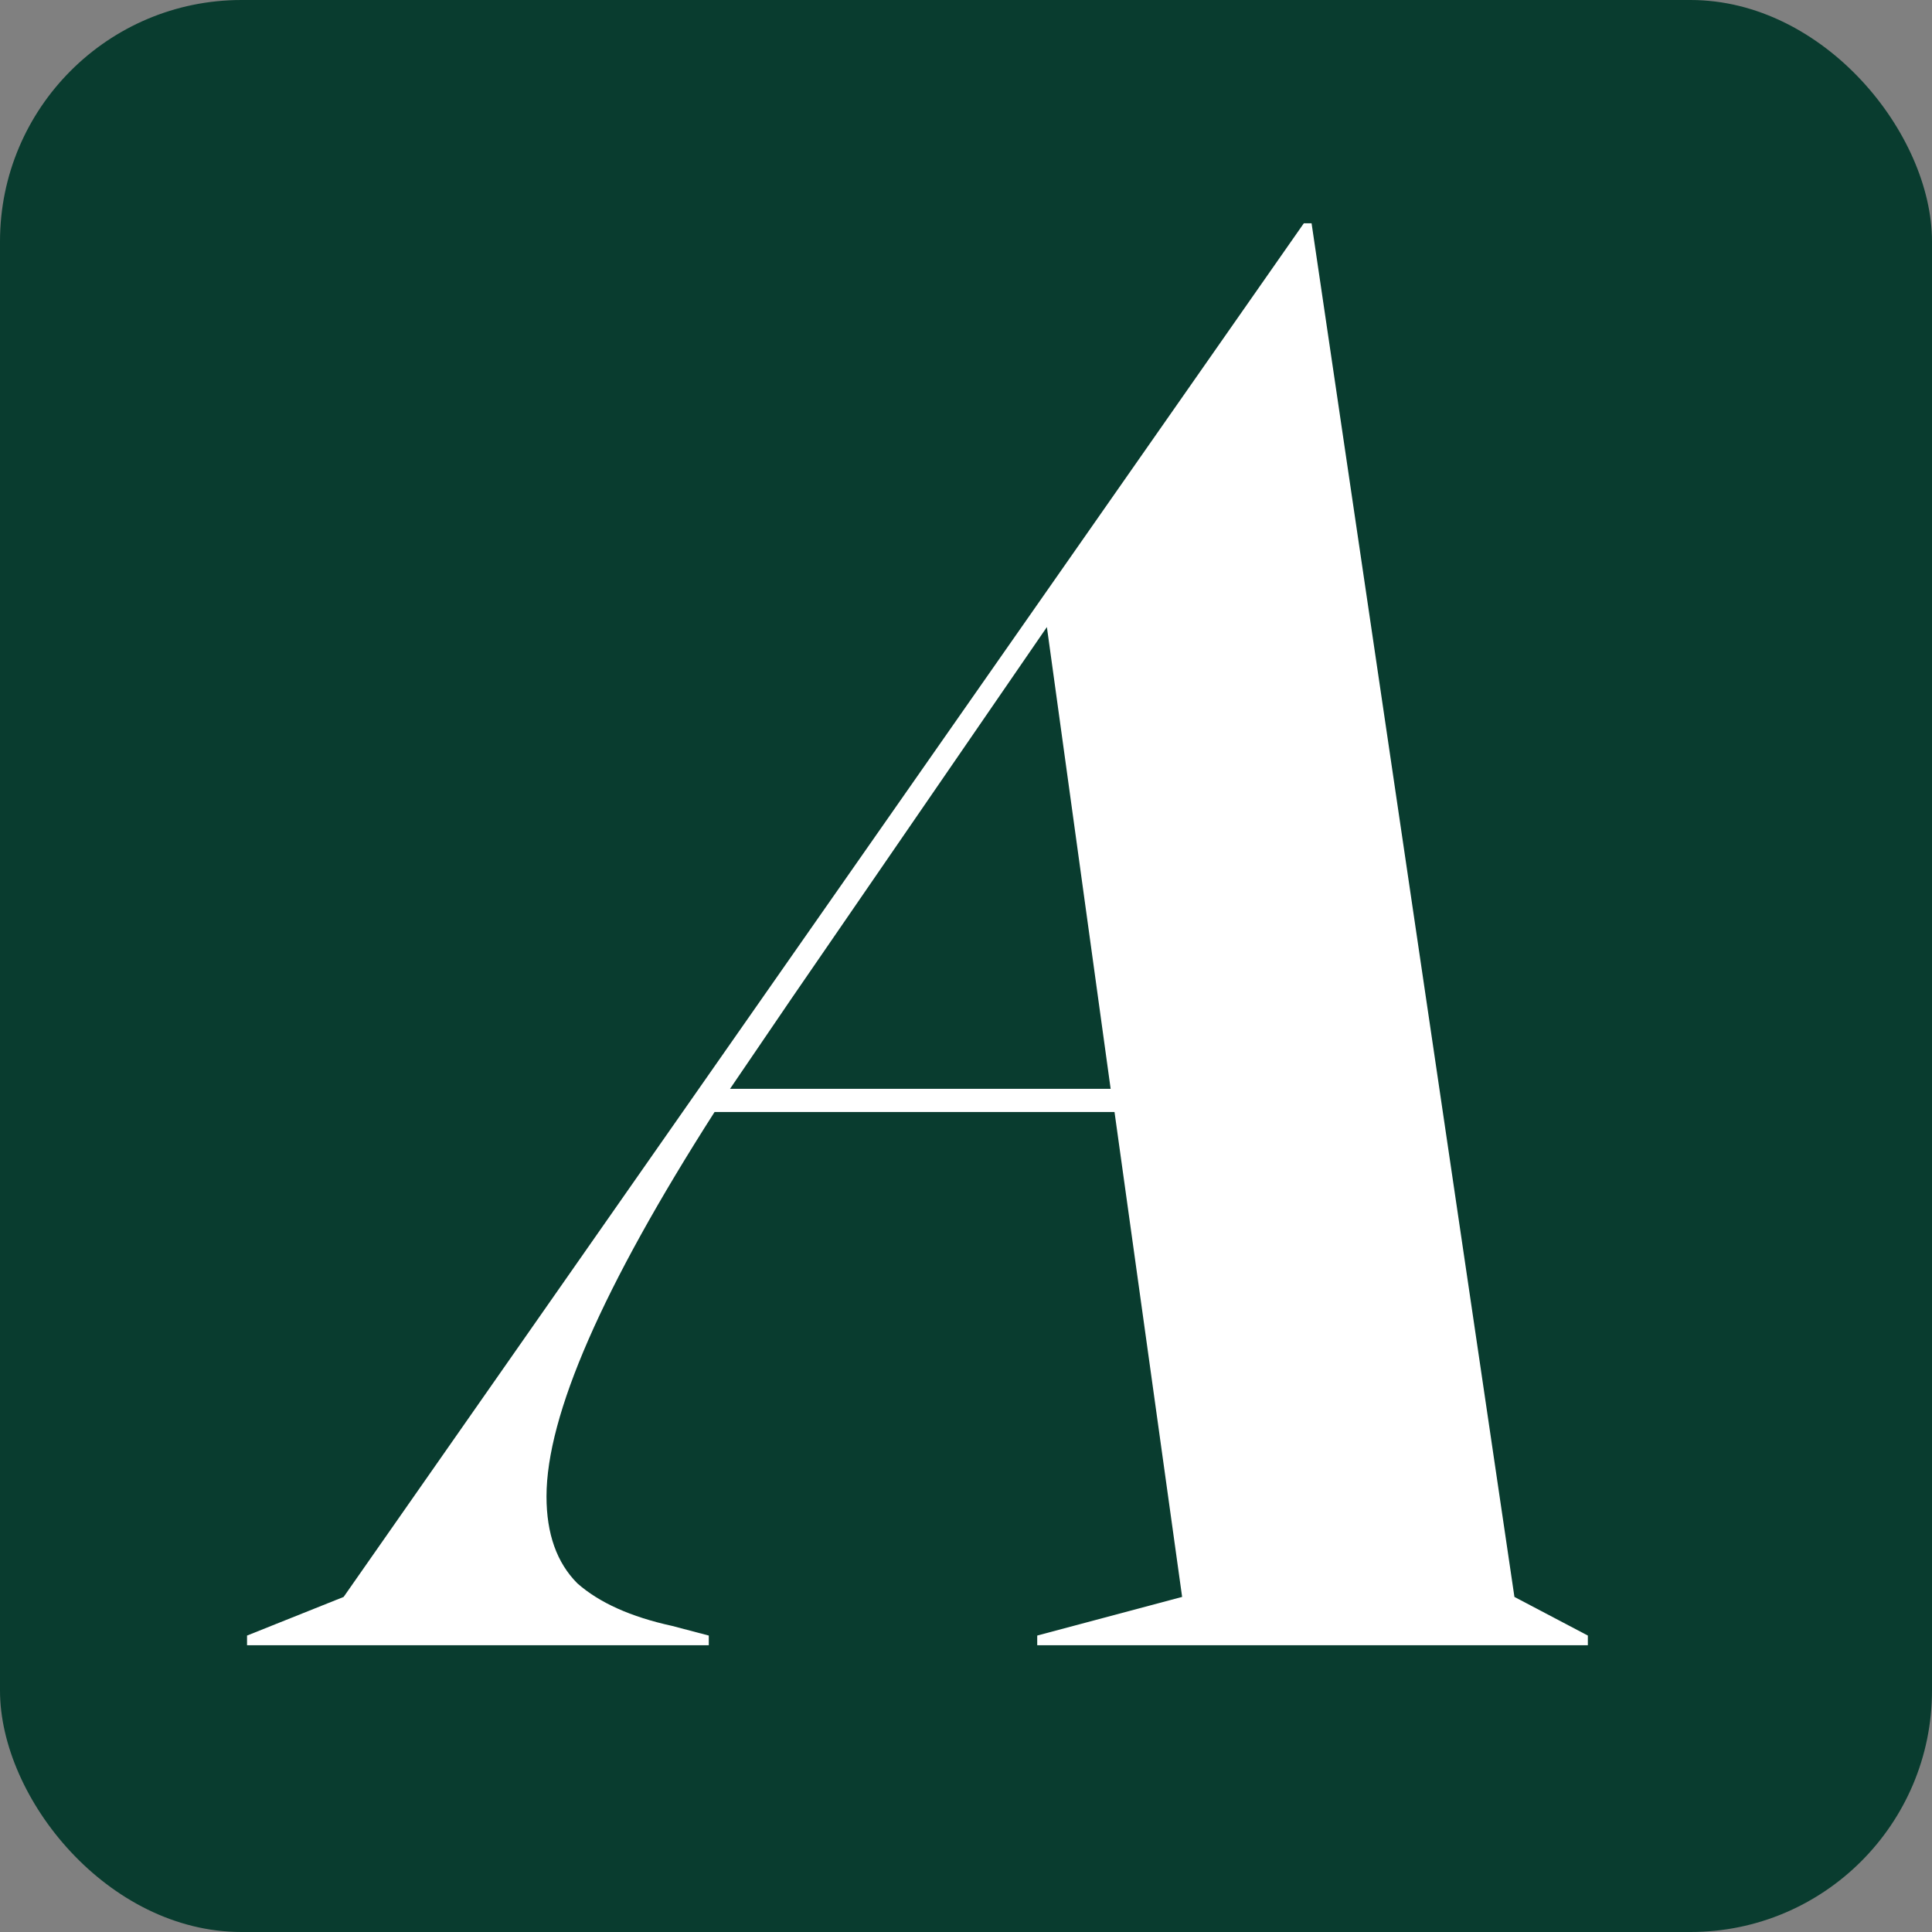 <svg width="128" height="128" viewBox="0 0 128 128" fill="none" xmlns="http://www.w3.org/2000/svg">
<rect x="0" y="0" width="128" height="128" fill="#808080" stroke="none"/>
<rect width="128" height="128" rx="16" fill="#093C2F"/>
<path d="M86.383 14.792H86.895L100.335 105.8L105.199 108.36V109H68.719V108.36L78.319 105.8L73.839 73.672H47.343C39.919 85.277 36.207 93.768 36.207 99.144C36.207 101.619 36.89 103.539 38.255 104.904C39.706 106.184 41.796 107.123 44.527 107.72L46.959 108.36V109H16.367V108.36L22.767 105.8L86.383 14.792ZM73.583 72.136L69.359 41.544L52.463 66.12L48.367 72.136H73.583Z" fill="white"/>
</svg>
